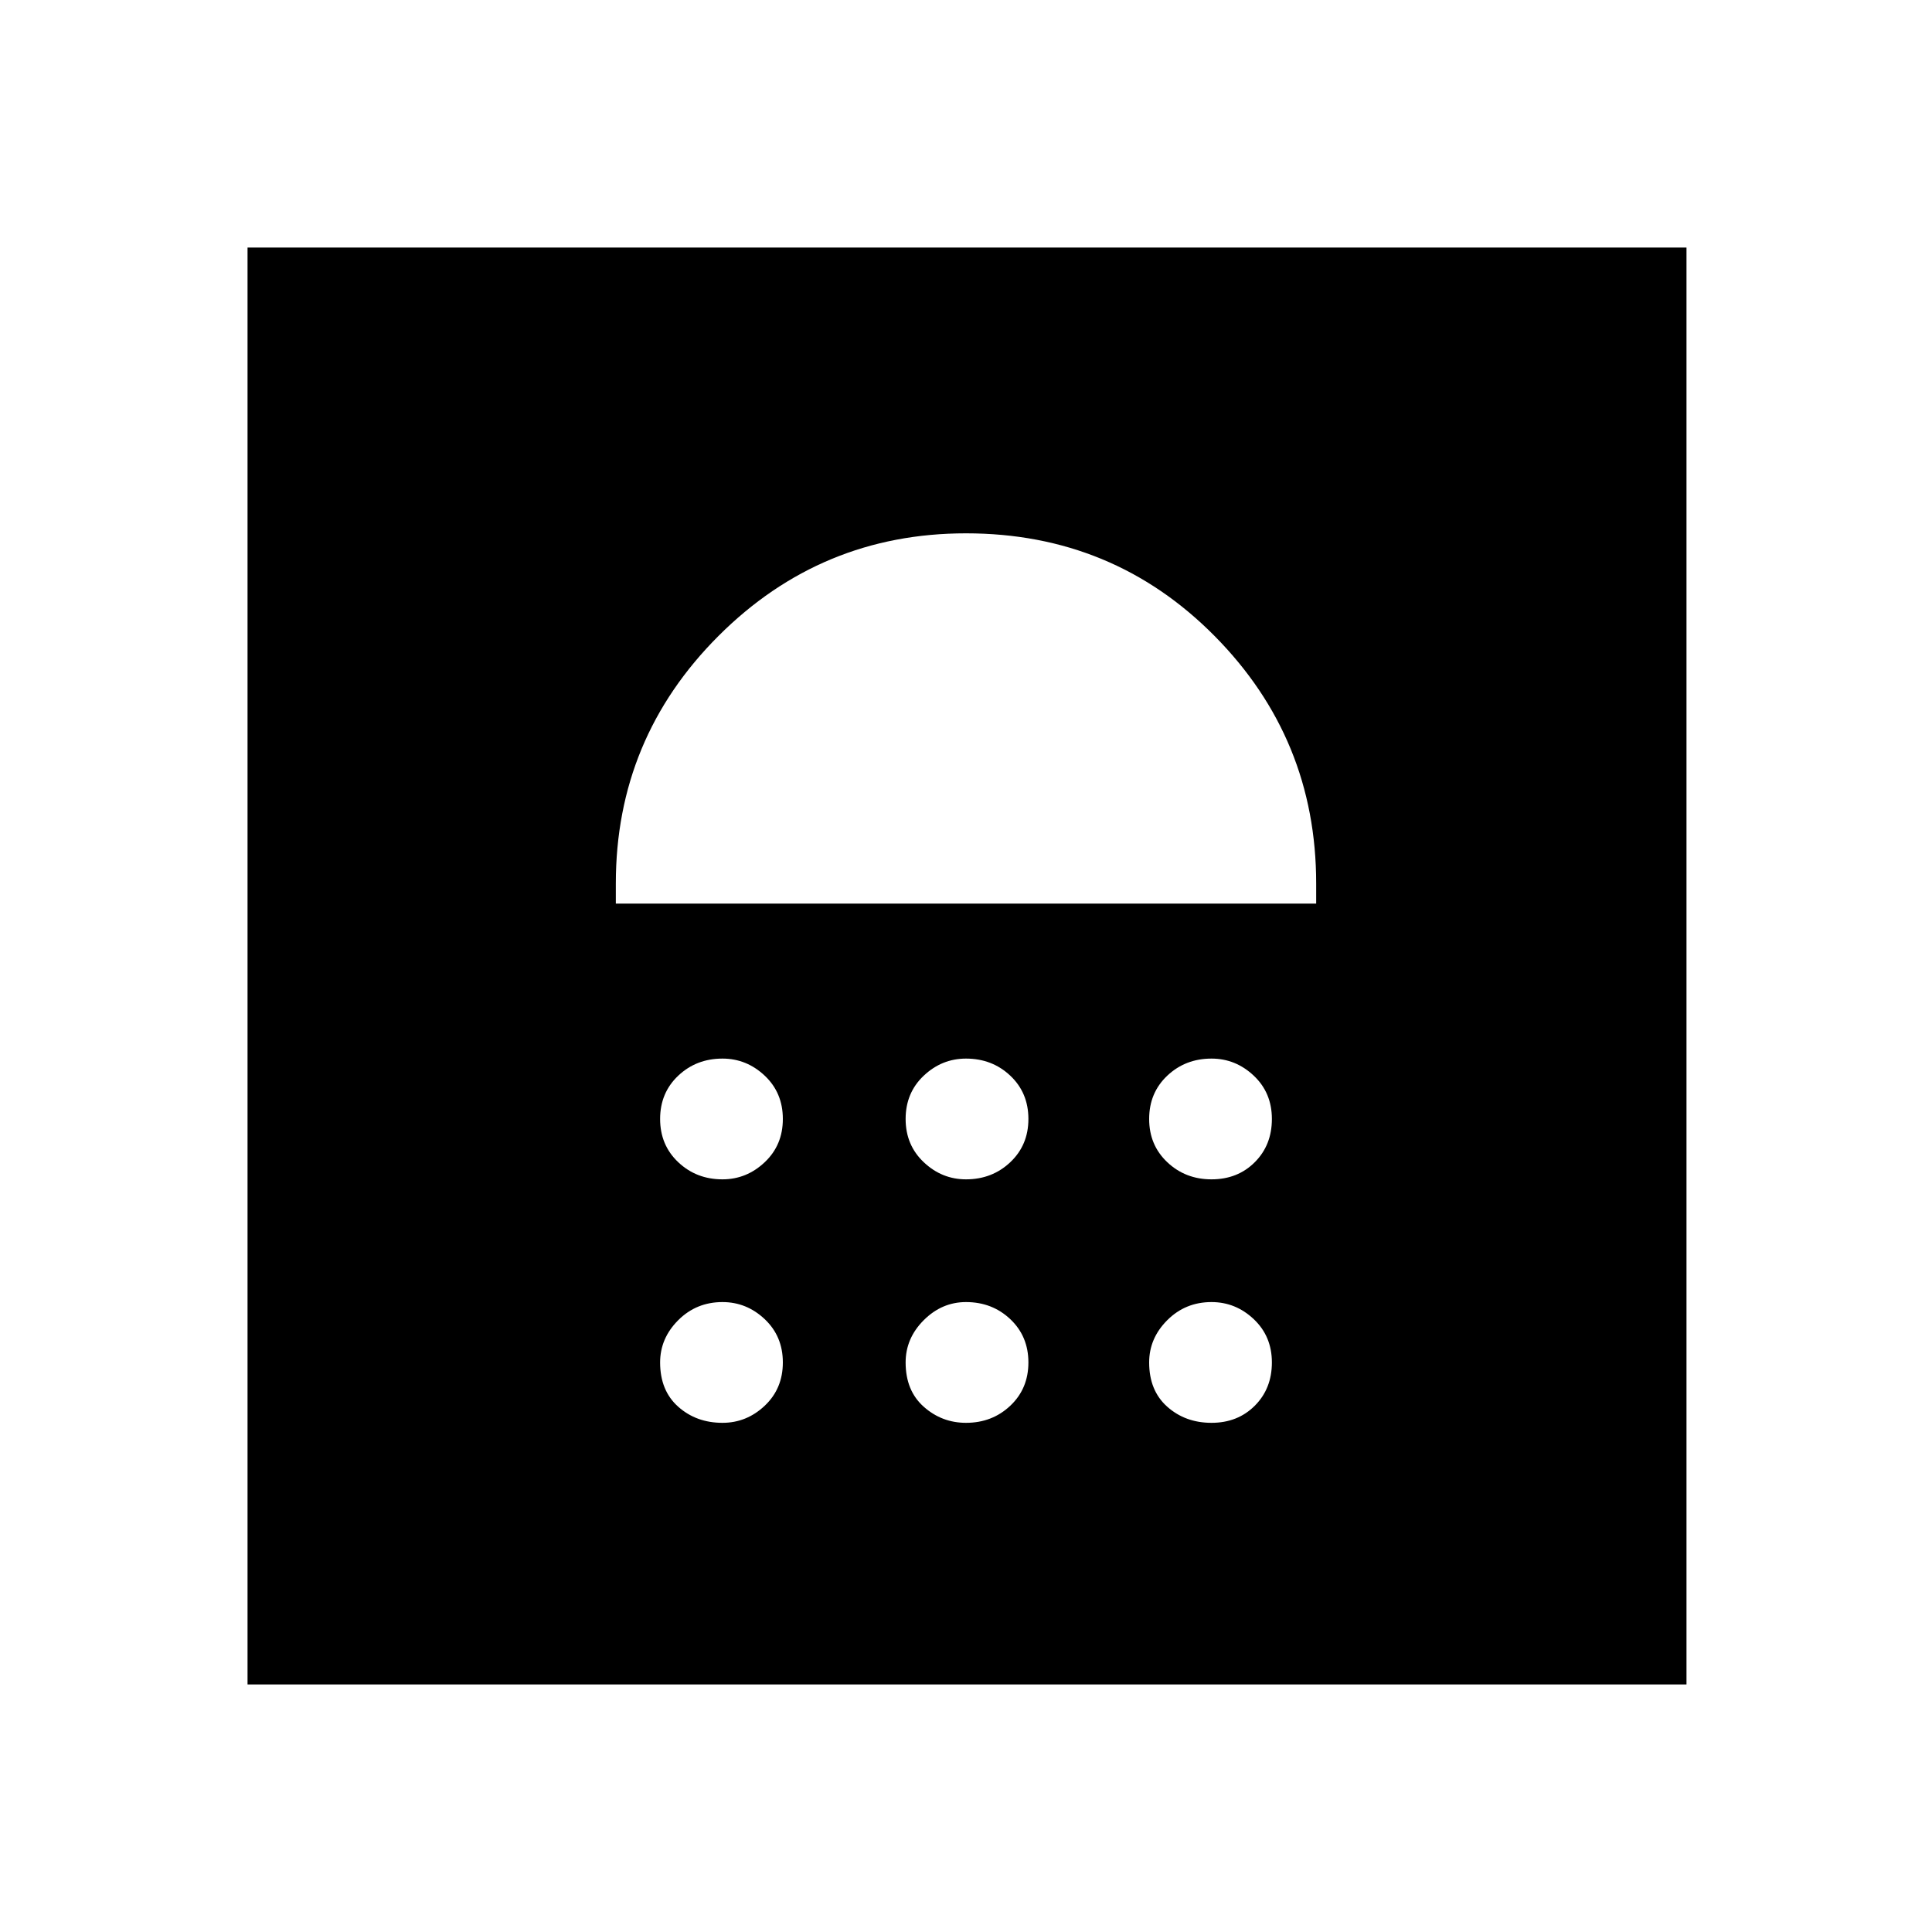 <svg xmlns="http://www.w3.org/2000/svg" height="40" width="40"><path d="M5.125 34.875V5.125h29.792v29.75Zm9.833-5.417q.5 0 .875-.354t.375-.896q0-.541-.375-.896-.375-.354-.875-.354-.541 0-.916.375t-.375.875q0 .584.375.917.375.333.916.333Zm5.042 0q.542 0 .917-.354t.375-.896q0-.541-.375-.896-.375-.354-.917-.354-.5 0-.875.375t-.375.875q0 .584.375.917.375.333.875.333Zm5.083 0q.542 0 .896-.354t.354-.896q0-.541-.375-.896-.375-.354-.875-.354-.541 0-.916.375t-.375.875q0 .584.375.917.375.333.916.333Zm-10.125-5.041q.5 0 .875-.355.375-.354.375-.895 0-.542-.375-.896t-.875-.354q-.541 0-.916.354t-.375.896q0 .541.375.895.375.355.916.355Zm5.042 0q.542 0 .917-.355.375-.354.375-.895 0-.542-.375-.896T20 21.917q-.5 0-.875.354t-.375.896q0 .541.375.895.375.355.875.355Zm5.083 0q.542 0 .896-.355.354-.354.354-.895 0-.542-.375-.896t-.875-.354q-.541 0-.916.354t-.375.896q0 .541.375.895.375.355.916.355ZM12.75 18.708h14.5v-.416q0-3-2.104-5.125T20 11.042q-3 0-5.125 2.125t-2.125 5.125Z"/></svg>